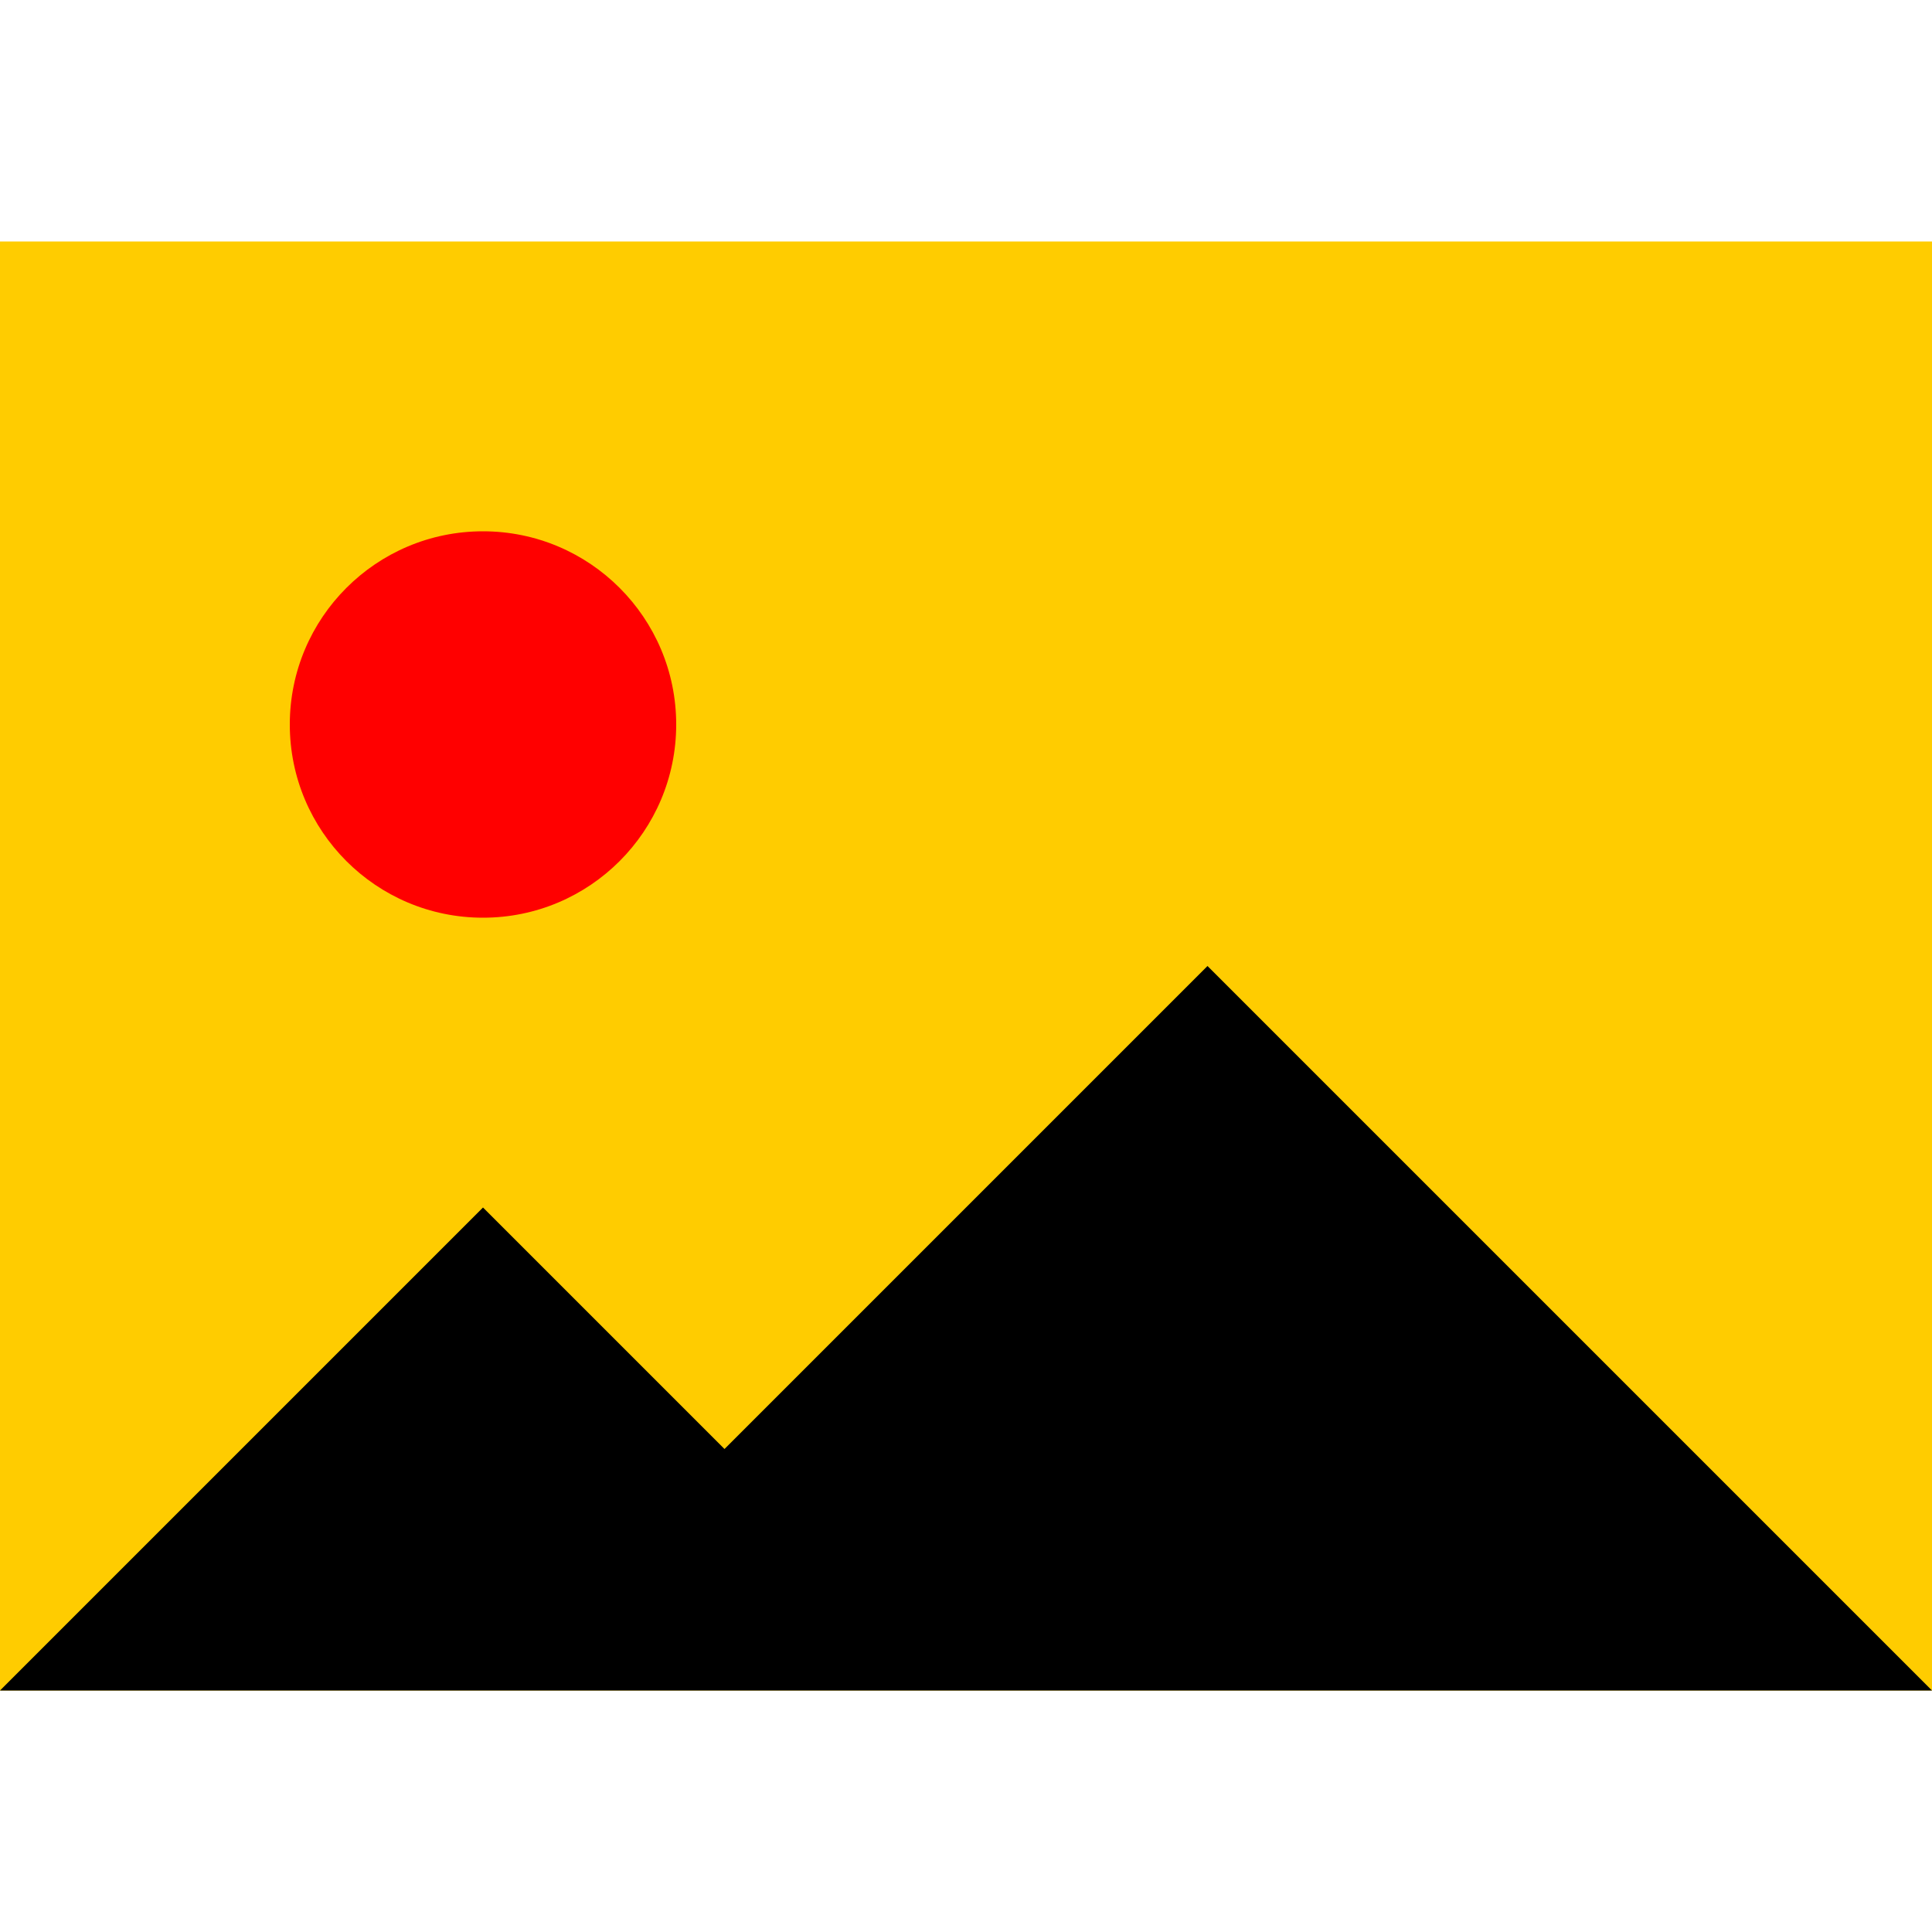 <svg xmlns="http://www.w3.org/2000/svg" width="16" height="16" viewBox="0 0 16 16"><path fill="#FC0" d="M0 2h16v12H0z"/><path d="M10 8l-4 4-2-2-4 4h16"/><circle fill="#F00" cx="4" cy="6" r="1.6"/></svg>